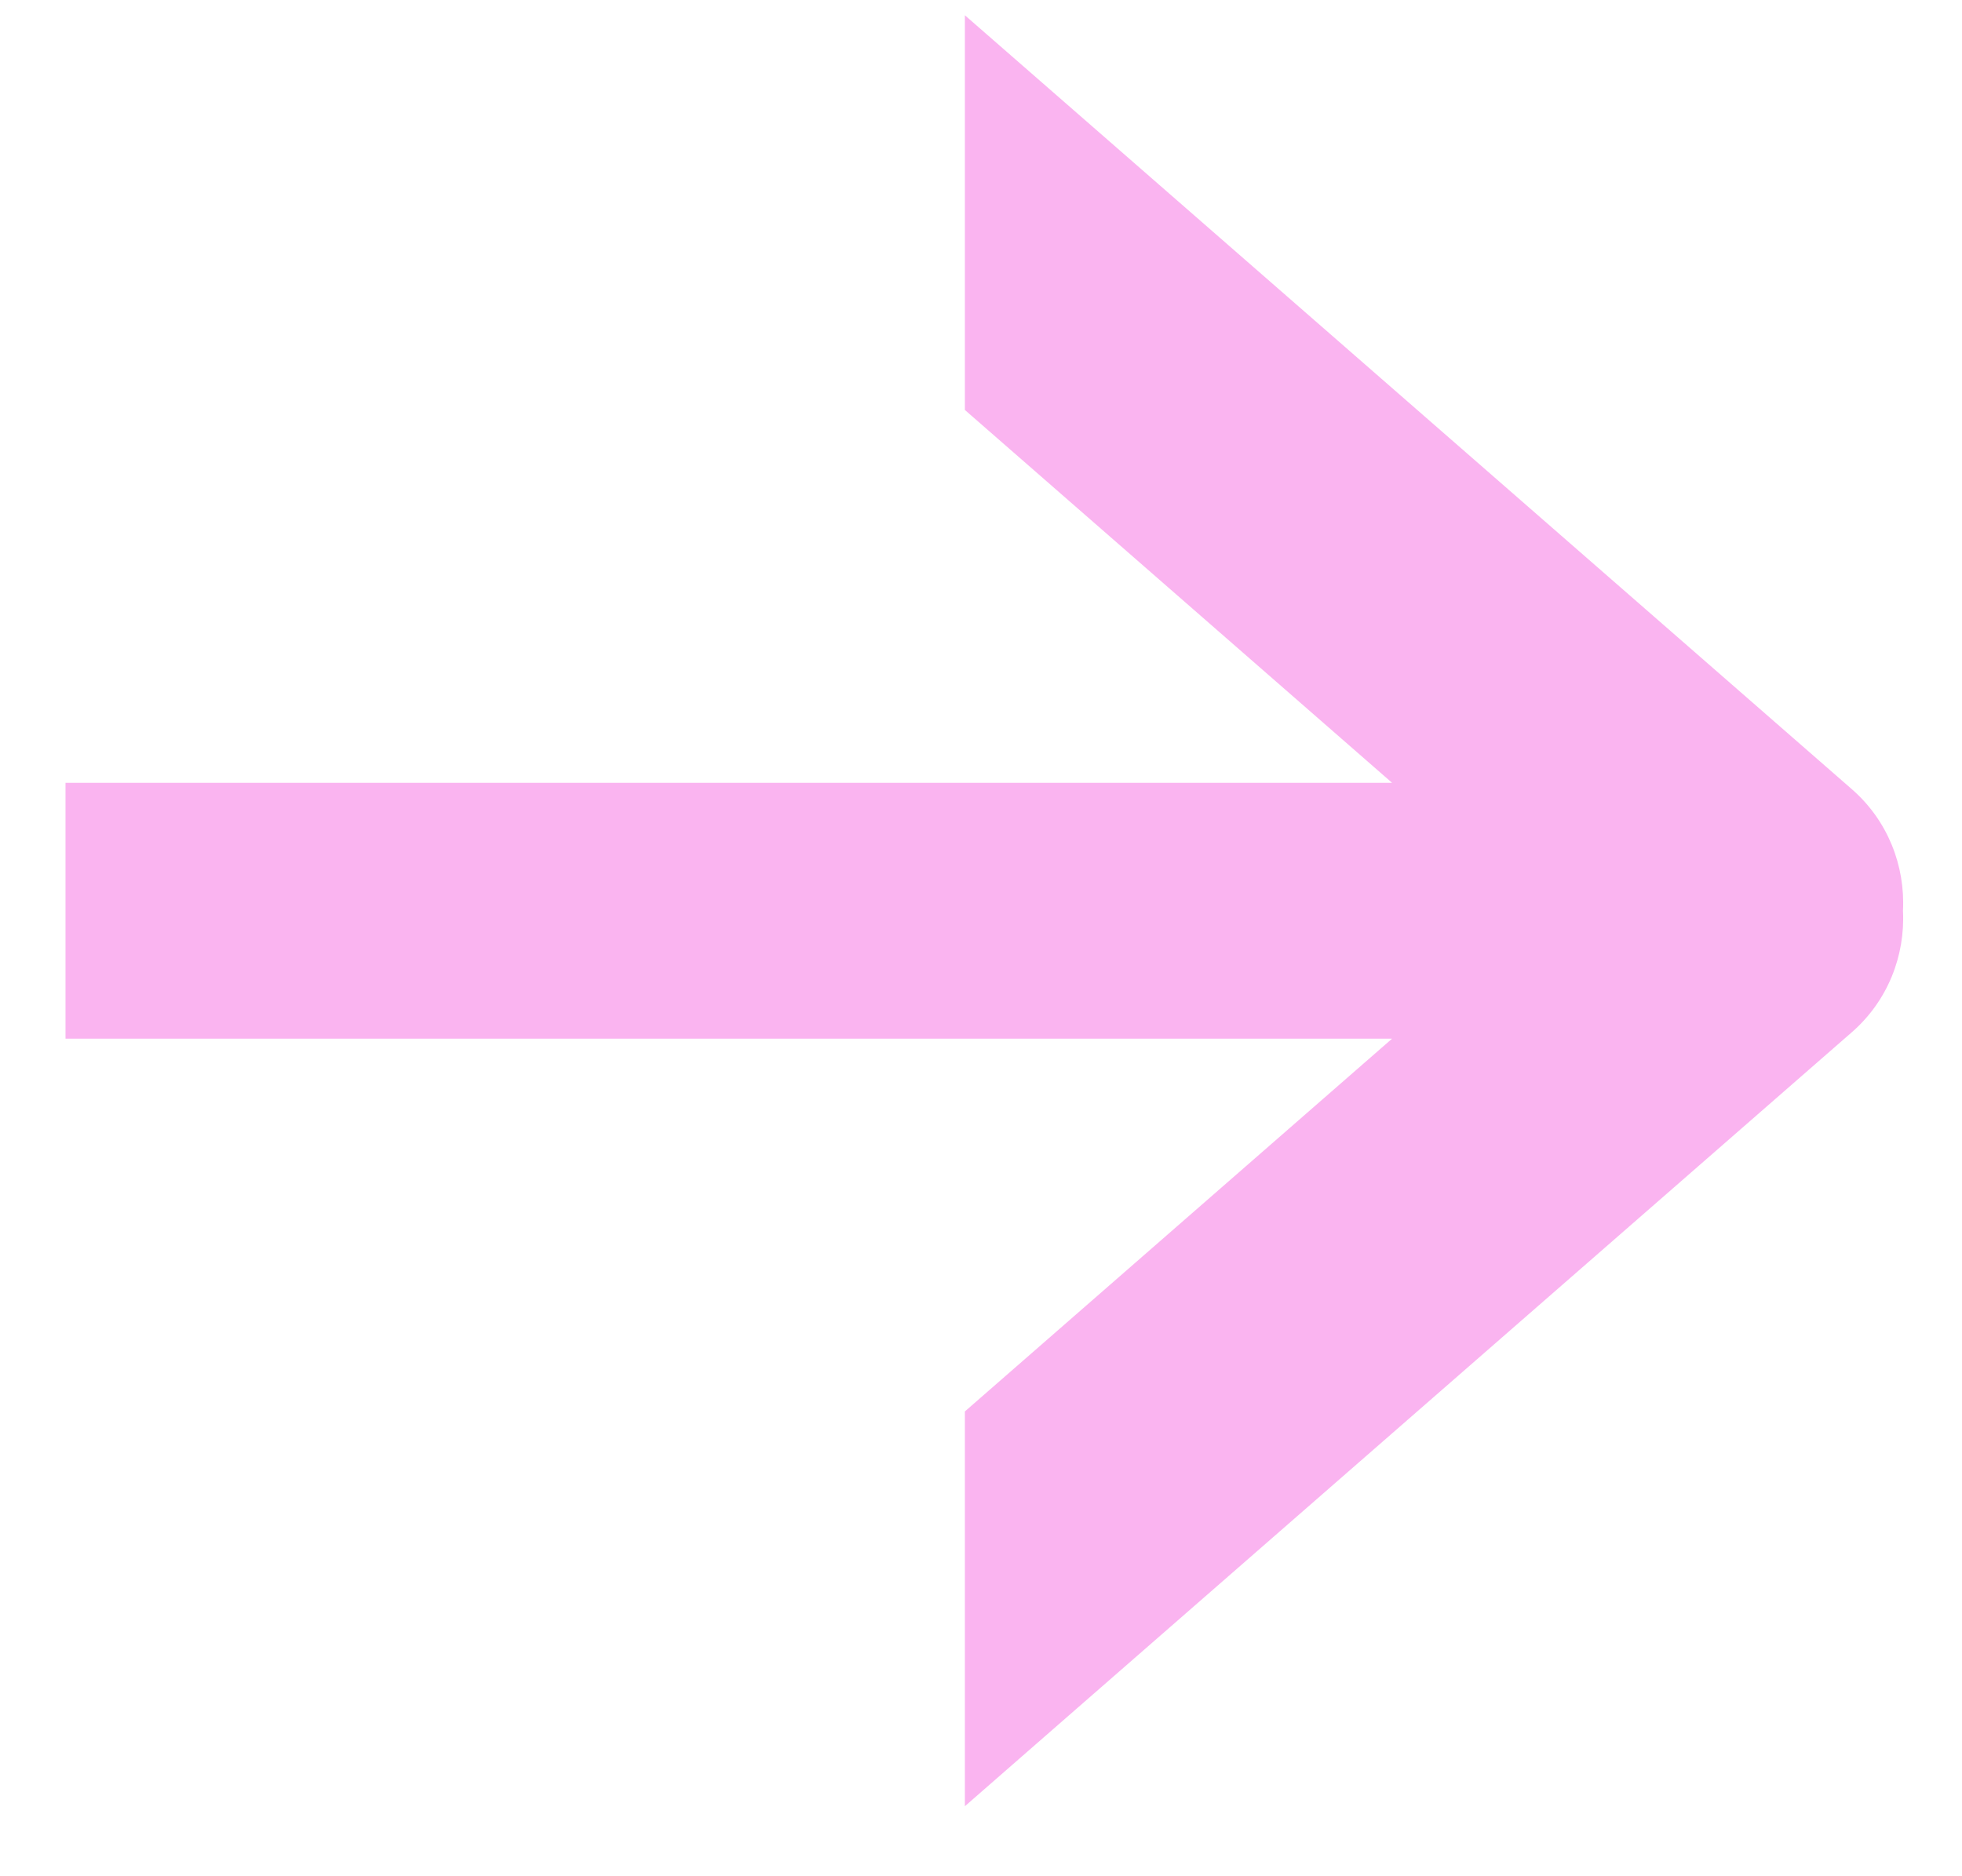 <svg width="23" height="22" viewBox="0 0 23 22" fill="none" xmlns="http://www.w3.org/2000/svg">
<path fill-rule="evenodd" clip-rule="evenodd" d="M16.319 9.179L11.311 4.807V0.179L12.464 1.185L21.709 9.254C22.131 9.622 22.335 10.153 22.308 10.679C22.335 11.204 22.131 11.735 21.709 12.103L12.464 20.172L11.311 21.179L11.311 16.55L16.319 12.179L2.268 12.179H0.768L0.768 9.179H2.268L16.319 9.179Z" fill="#FAB4F0"/>
</svg>
